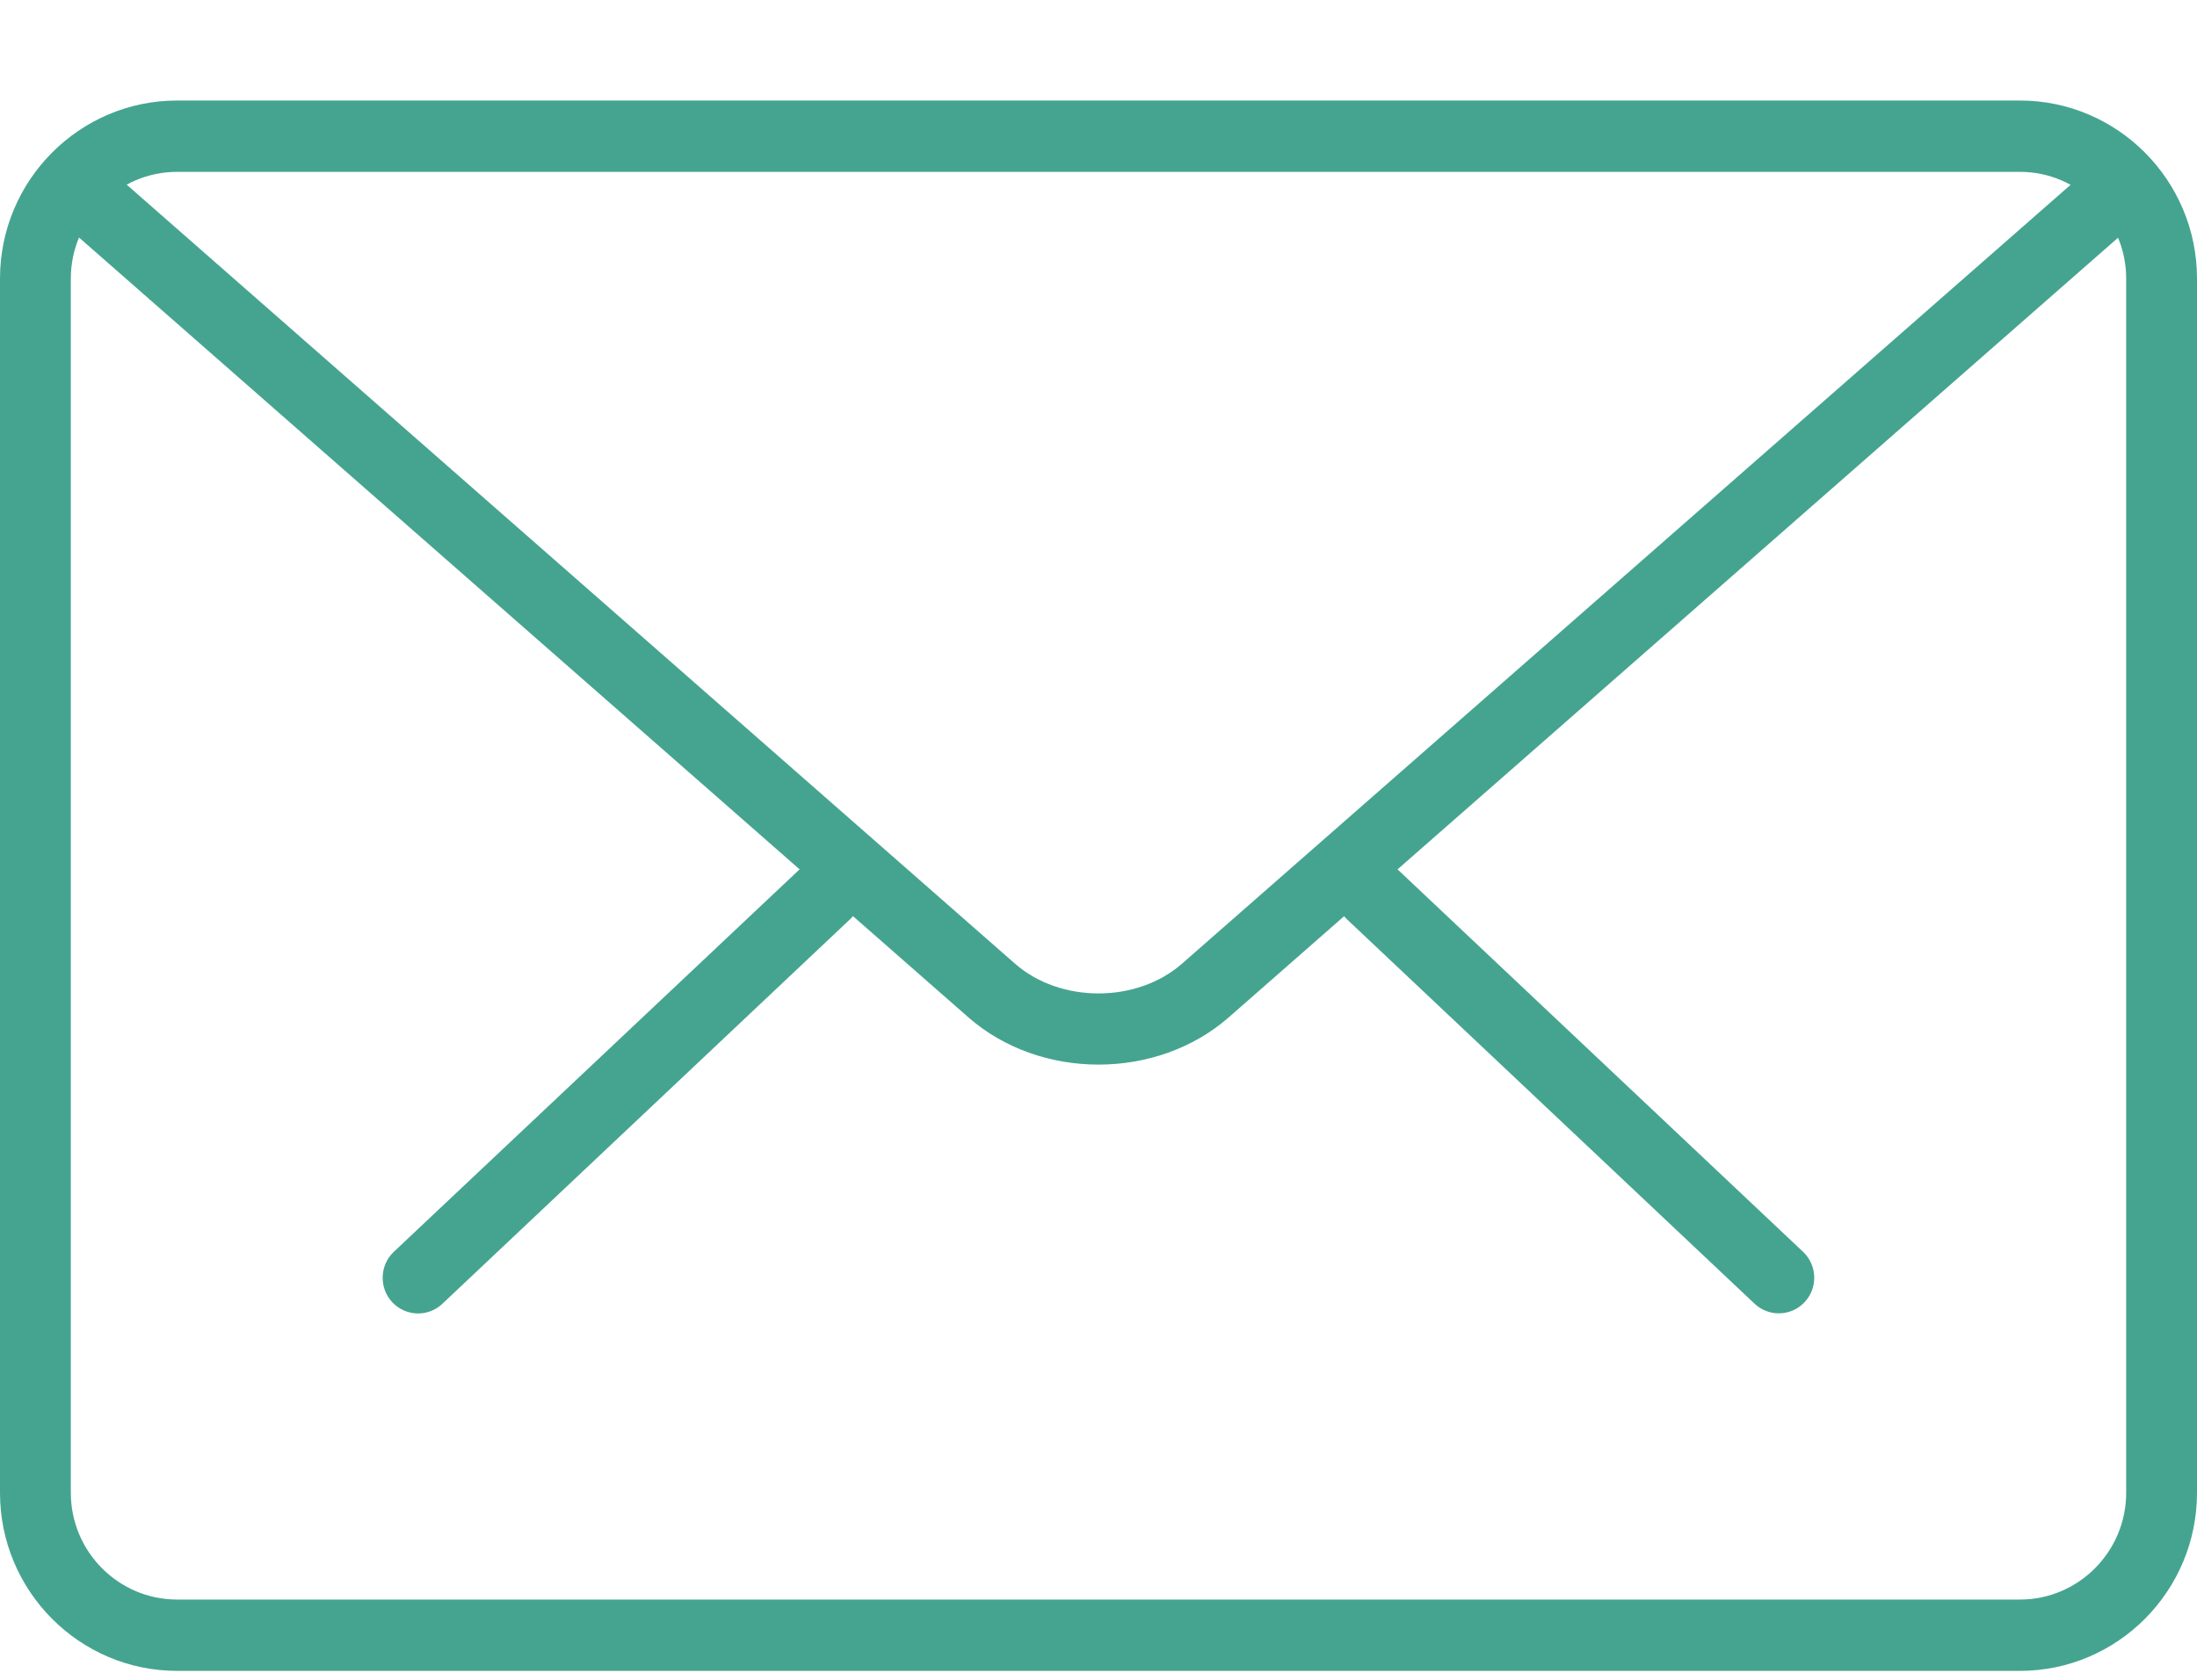 <svg width="17" height="13" viewBox="0 0 17 13" fill="none" xmlns="http://www.w3.org/2000/svg">
<path d="M13.764 10.164C13.697 10.164 13.629 10.139 13.576 10.089L10.422 7.114C10.312 7.01 10.307 6.835 10.41 6.725C10.514 6.613 10.687 6.608 10.798 6.713L13.952 9.688C14.062 9.792 14.068 9.966 13.964 10.077C13.91 10.135 13.837 10.164 13.764 10.164Z" fill="#45A490"/>
<path d="M3.235 10.165C3.162 10.165 3.089 10.135 3.035 10.078C2.932 9.967 2.937 9.792 3.047 9.688L6.203 6.713C6.313 6.609 6.487 6.614 6.59 6.725C6.694 6.836 6.688 7.011 6.578 7.114L3.423 10.09C3.37 10.14 3.303 10.165 3.235 10.165Z" fill="#45A490"/>
<path d="M15.63 12.931H1.37C0.615 12.931 0 12.313 0 11.553V2.156C0 1.396 0.615 0.778 1.37 0.778H15.63C16.385 0.778 17 1.396 17 2.156V11.553C17 12.313 16.385 12.931 15.63 12.931ZM1.37 1.33C0.917 1.33 0.548 1.701 0.548 2.156V11.553C0.548 12.008 0.917 12.379 1.37 12.379H15.63C16.083 12.379 16.452 12.008 16.452 11.553V2.156C16.452 1.701 16.083 1.33 15.63 1.33H1.37Z" fill="#45A490"/>
<path d="M8.5 8.239C8.136 8.239 7.771 8.117 7.494 7.874L0.455 1.701C0.341 1.601 0.329 1.427 0.429 1.311C0.529 1.197 0.702 1.186 0.816 1.285L7.854 7.458C8.204 7.765 8.796 7.765 9.146 7.458L16.176 1.295C16.289 1.195 16.462 1.206 16.563 1.321C16.662 1.437 16.651 1.61 16.537 1.71L9.507 7.874C9.229 8.117 8.865 8.239 8.5 8.239Z" fill="#45A490"/>
</svg>
